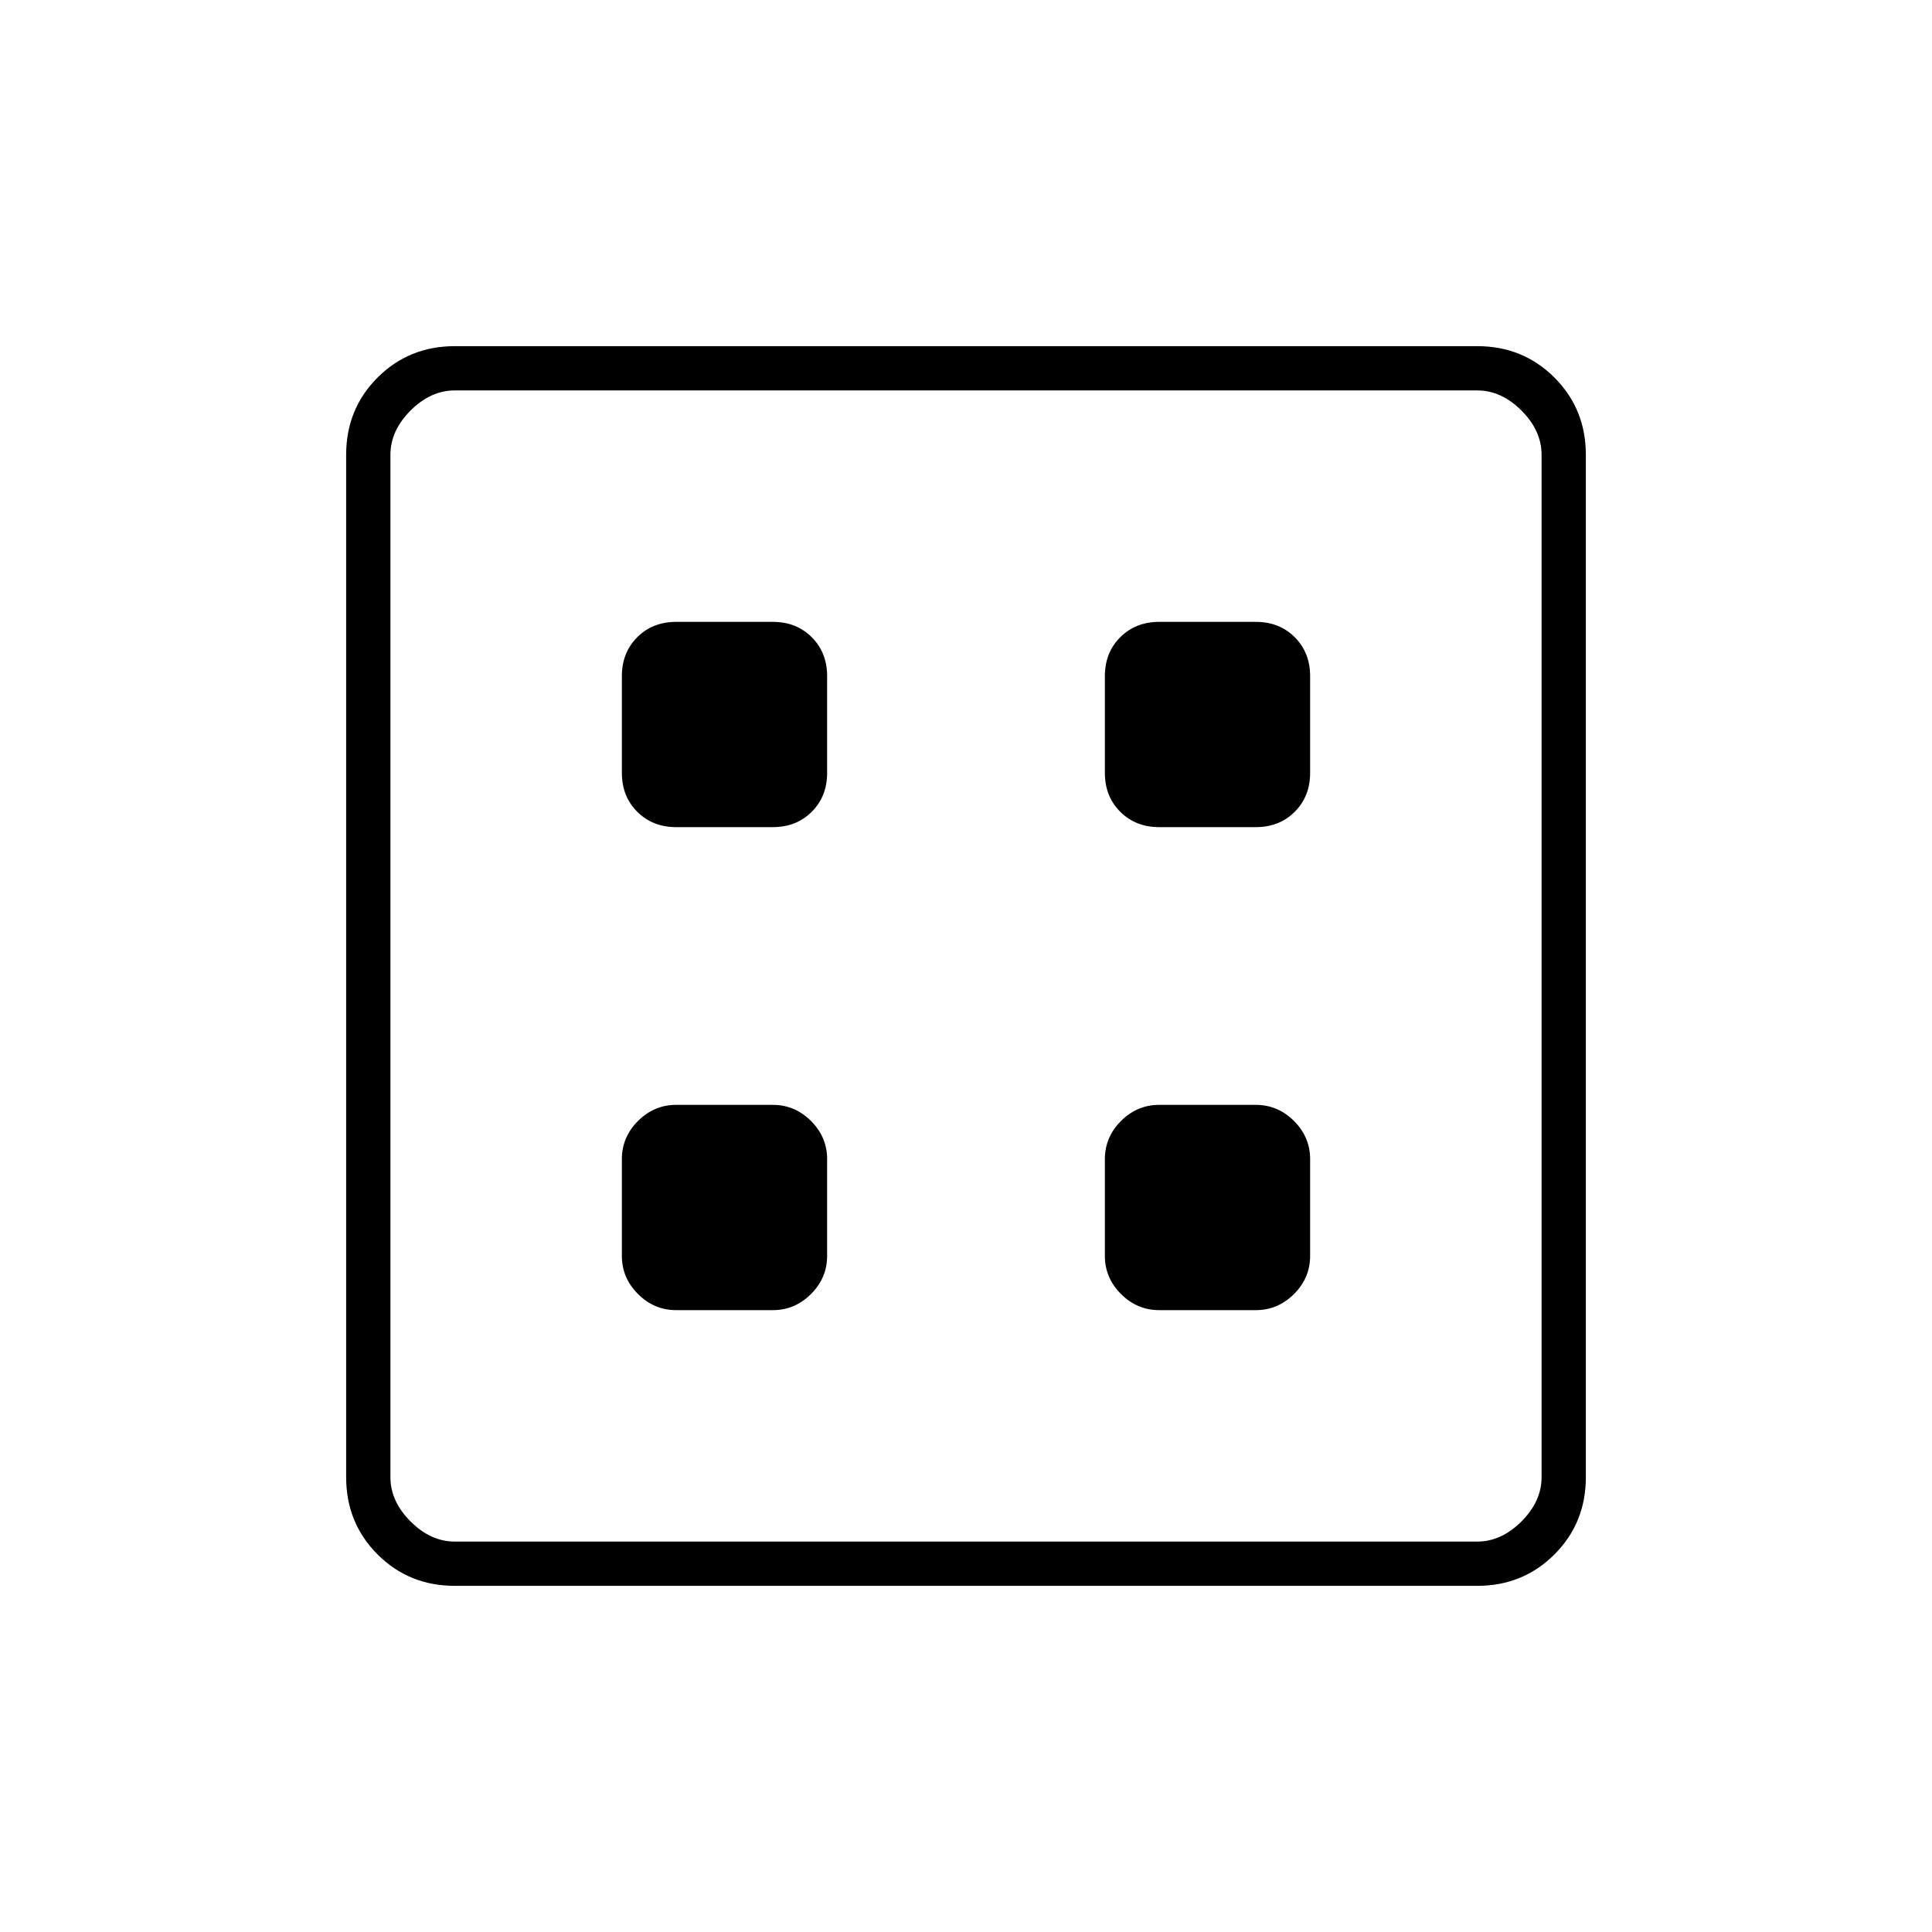 <svg xmlns="http://www.w3.org/2000/svg" height="48" viewBox="0 -960 960 960" width="48"><path d="M336-309h48q10.98 0 18.99-8.01Q411-325.02 411-336v-48q0-10.98-8.01-18.99Q394.98-411 384-411h-48q-10.98 0-18.99 8.01Q309-394.98 309-384v48q0 10.98 8.01 18.99Q325.02-309 336-309Zm240 0h48q10.97 0 18.99-8.01Q651-325.02 651-336v-48q0-10.98-8.01-18.99Q634.97-411 624-411h-48q-10.97 0-18.99 8.01Q549-394.98 549-384v48q0 10.98 8.01 18.99Q565.03-309 576-309ZM336-549h48q11.73 0 19.36-7.64Q411-564.28 411-576v-48q0-11.72-7.64-19.36Q395.73-651 384-651h-48q-11.73 0-19.36 7.64Q309-635.72 309-624v48q0 11.72 7.64 19.36Q324.27-549 336-549Zm240 0h48q11.72 0 19.36-7.64Q651-564.28 651-576v-48q0-11.72-7.64-19.36Q635.72-651 624-651h-48q-11.72 0-19.36 7.64Q549-635.72 549-624v48q0 11.72 7.64 19.36Q564.28-549 576-549ZM226-172q-22.77 0-38.39-15.61Q172-203.23 172-226v-508q0-22.78 15.61-38.39Q203.23-788 226-788h508q22.78 0 38.39 15.61T788-734v508q0 22.77-15.61 38.39Q756.78-172 734-172H226Zm0-22h508q12 0 22-10t10-22v-508q0-12-10-22t-22-10H226q-12 0-22 10t-10 22v508q0 12 10 22t22 10Zm-32-572v572-572Z"/></svg>